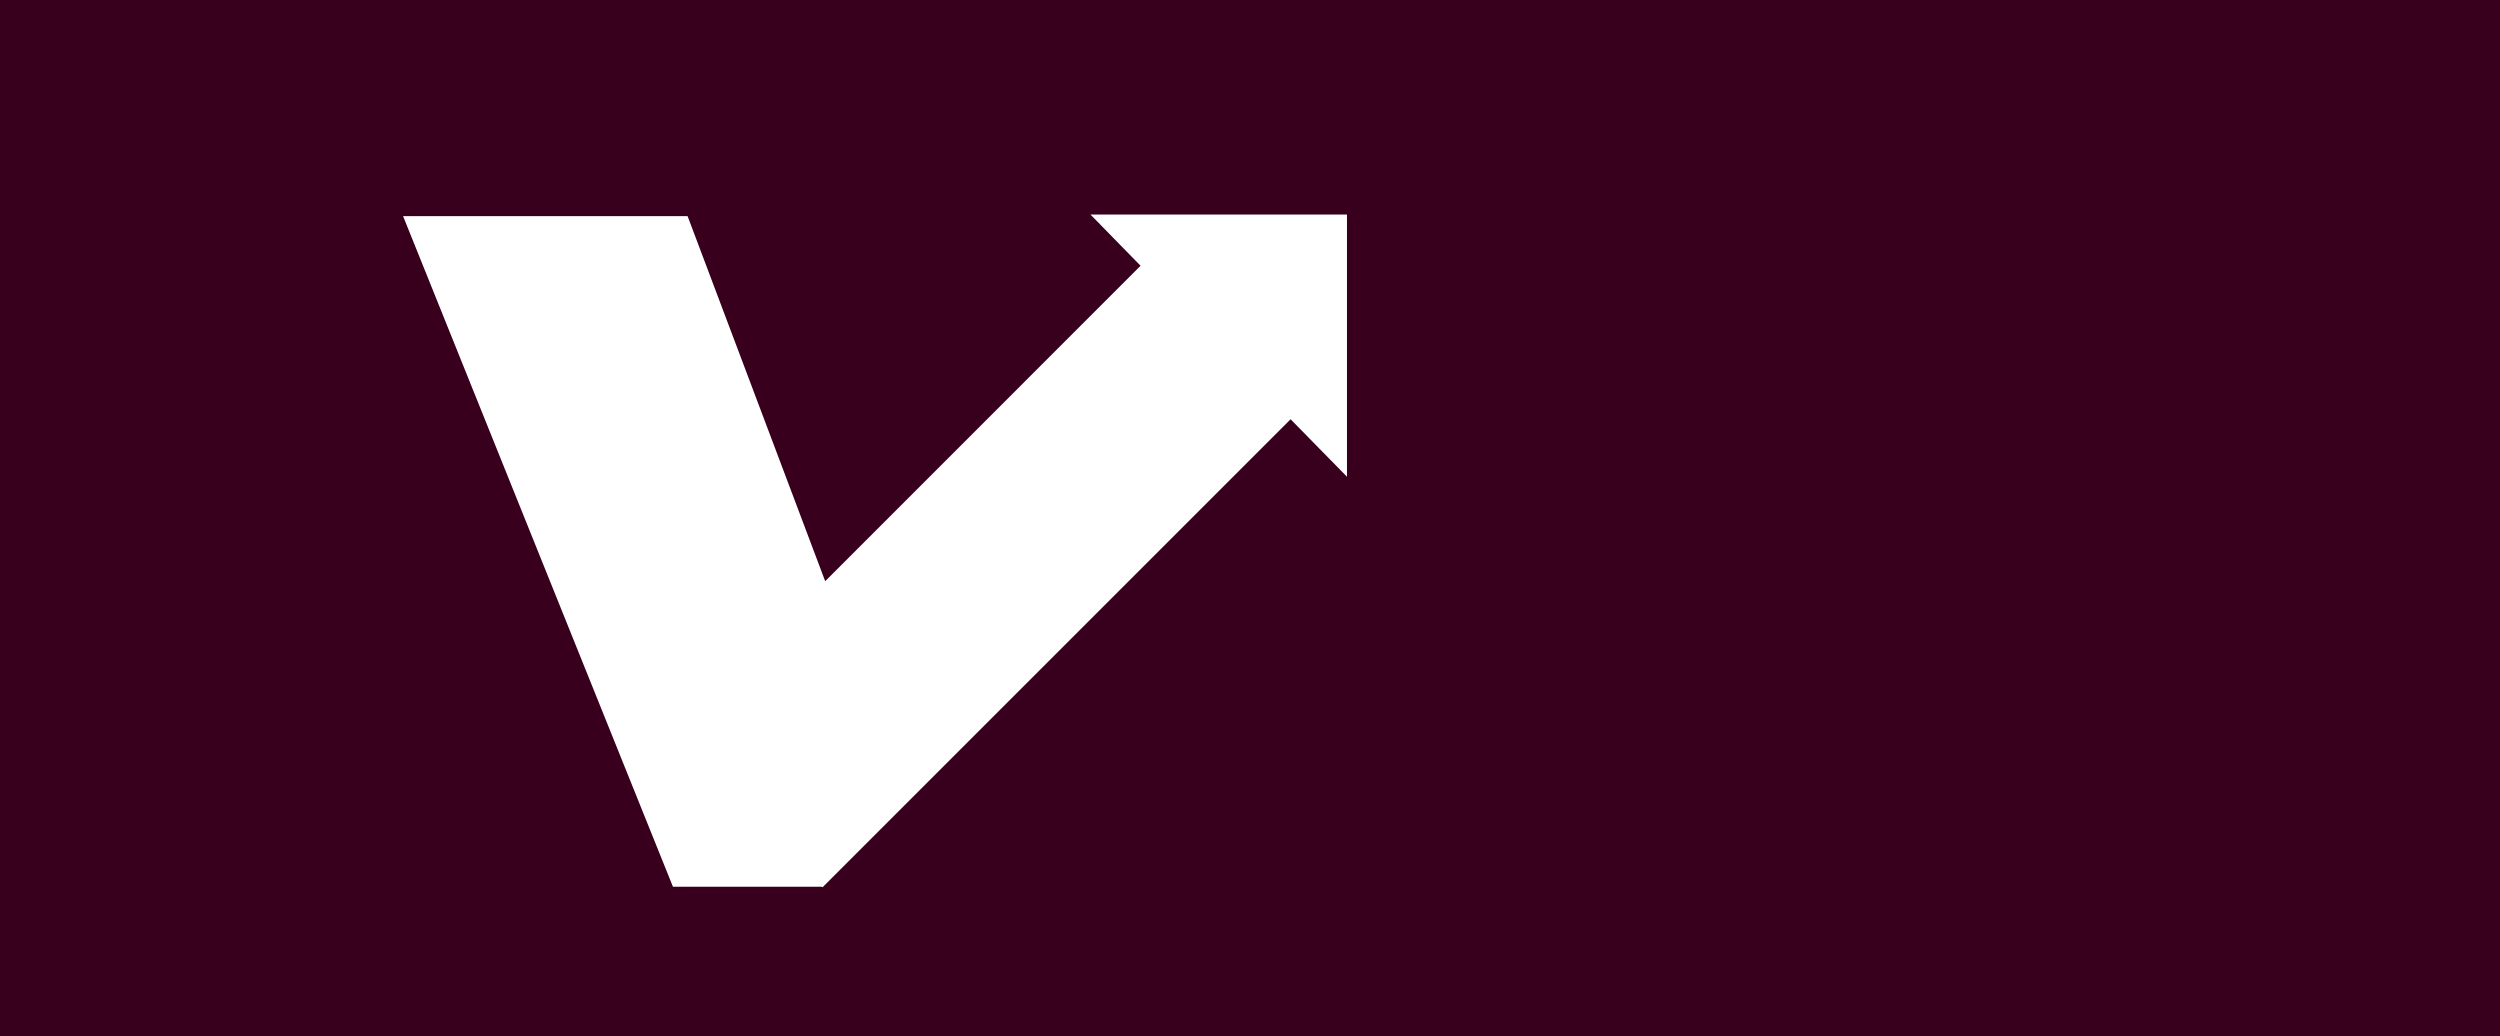 <svg xmlns="http://www.w3.org/2000/svg" viewBox="0 0 1604 664.92"><defs><style>.cls-1{fill:#38001c;}</style></defs><title>Recurso 2</title><g id="Capa_2" data-name="Capa 2"><g id="Capa_1-2" data-name="Capa 1"><path class="cls-1" d="M0,0V664.92H1604V0ZM864.22,305.87,828.05,269,528.22,568.81v.12h-.12l-.35.35-.36-.35H431.76L258.61,138.66H441.15l88.29,234.23L731.78,170.51l-32.14-32.87H864.22Z"/></g></g></svg>